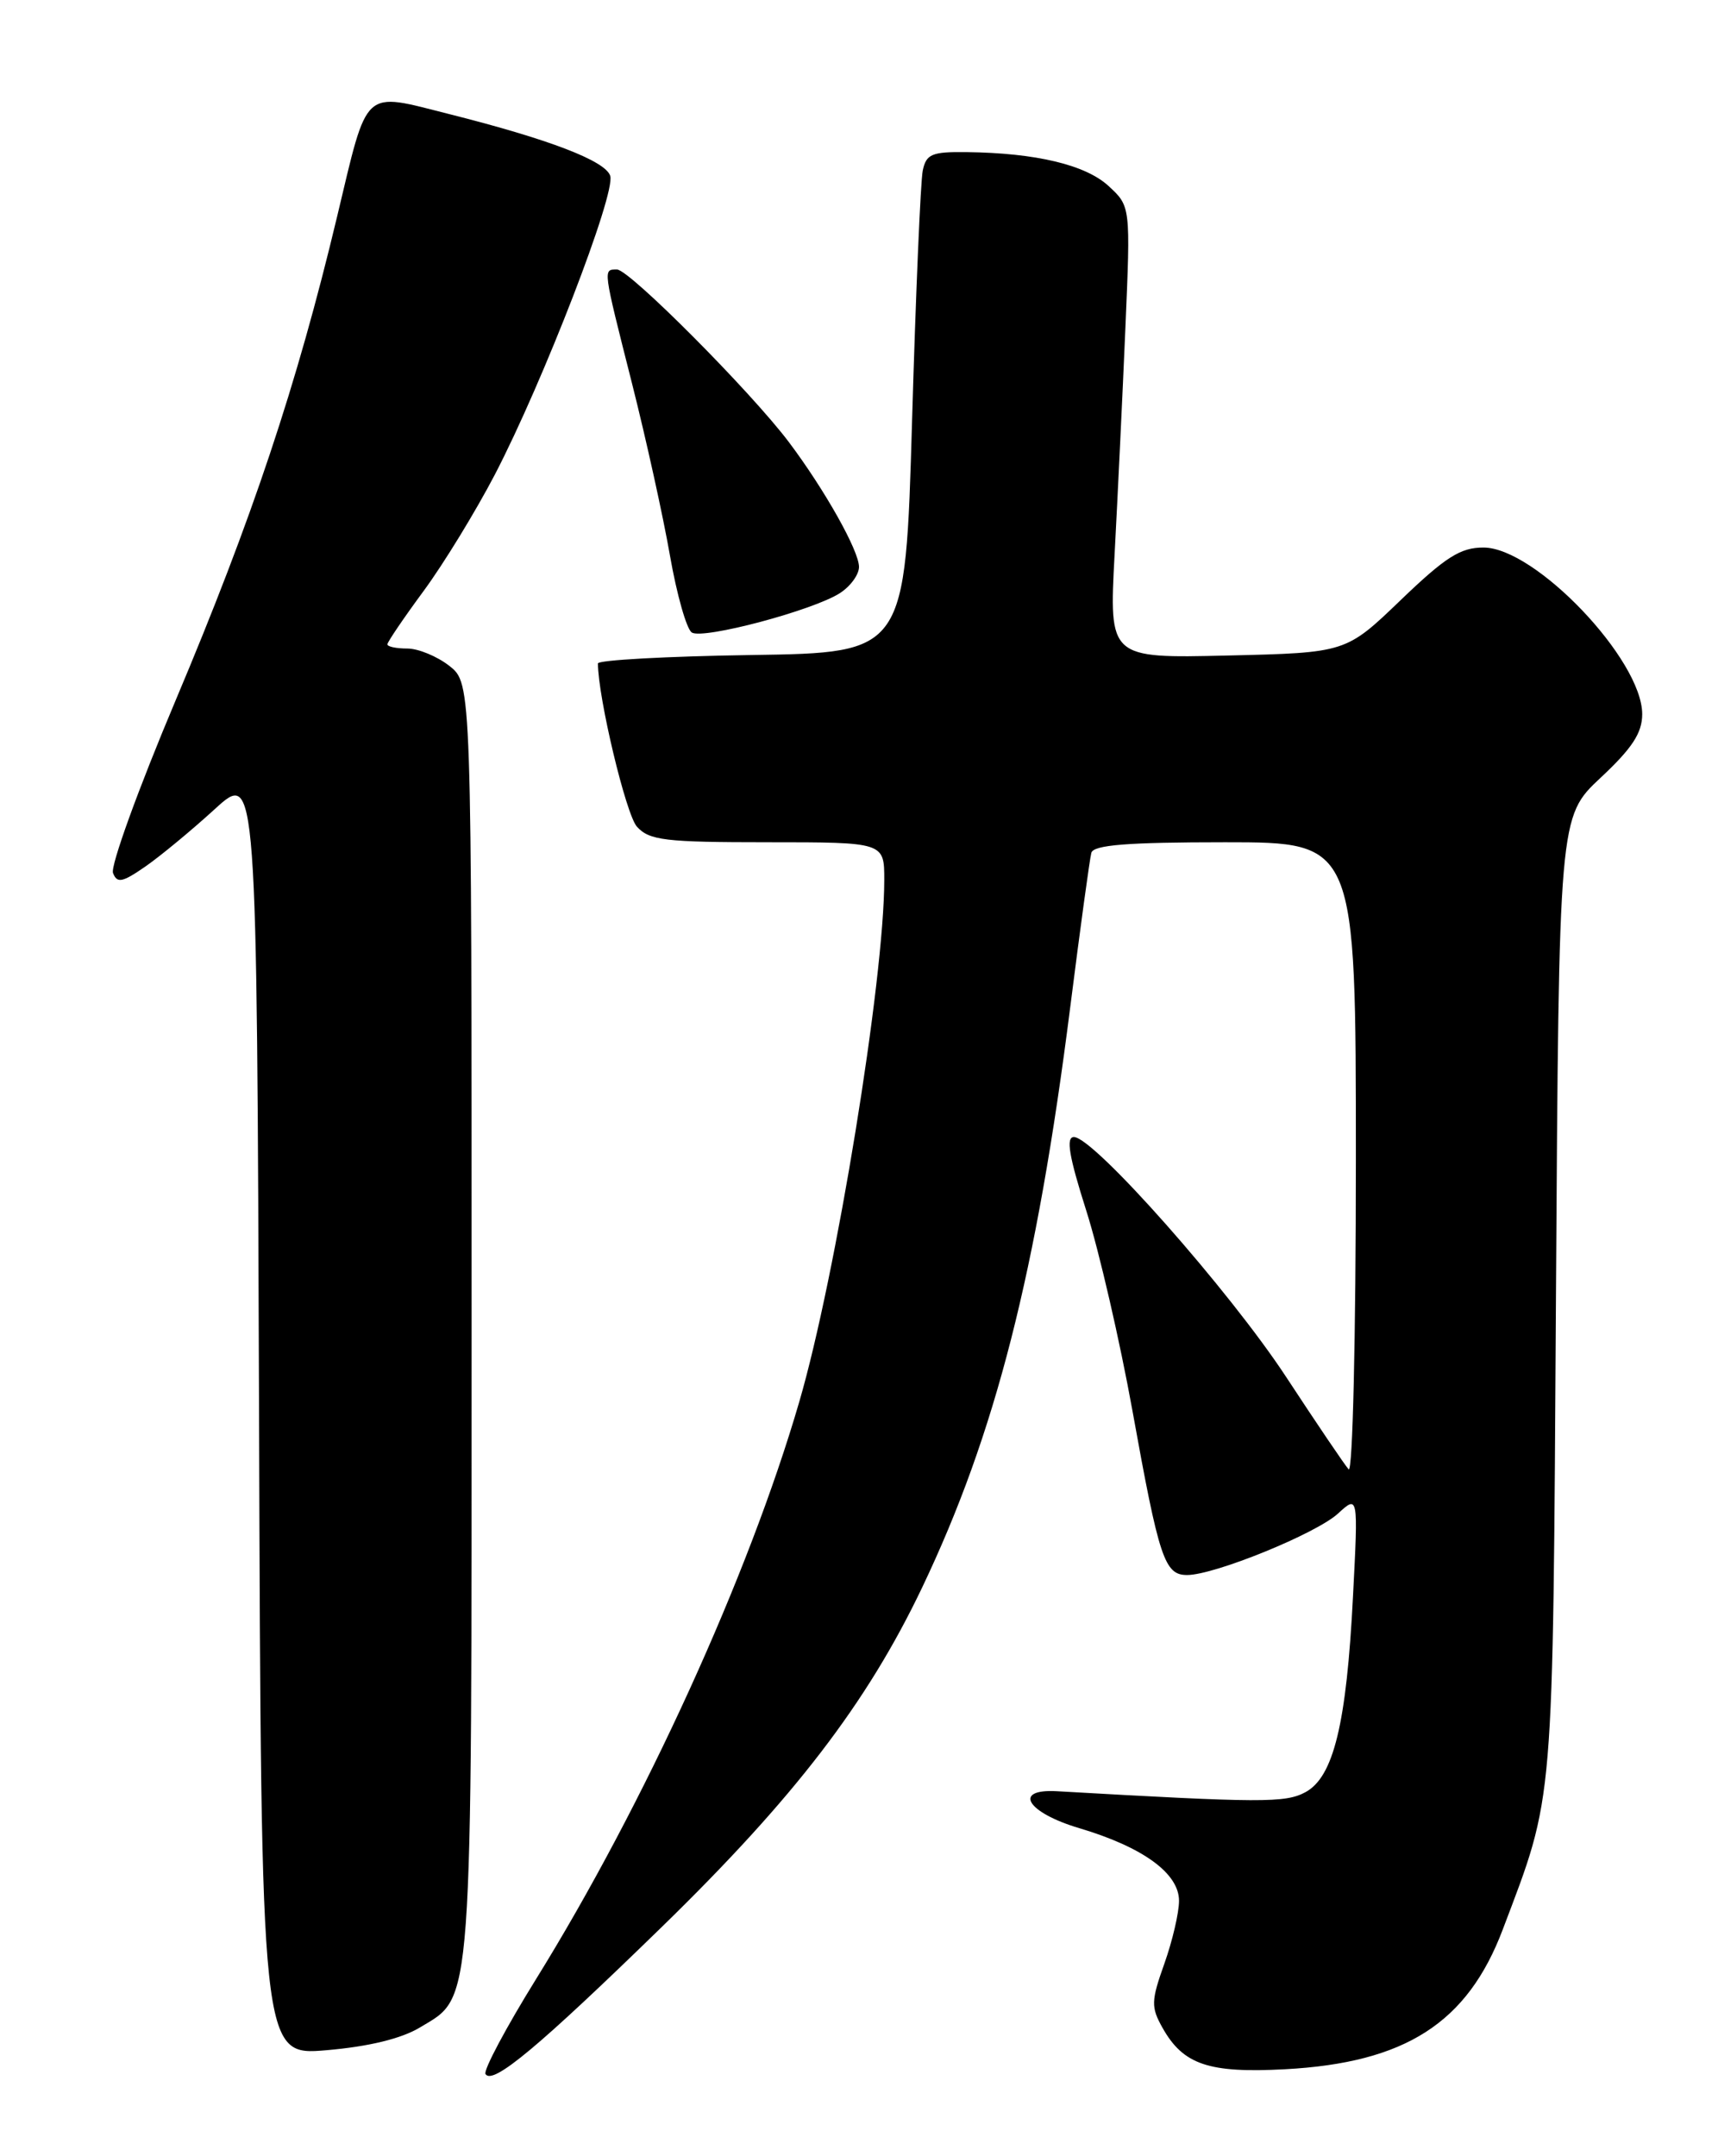 <?xml version="1.0" encoding="UTF-8" standalone="no"?>
<!DOCTYPE svg PUBLIC "-//W3C//DTD SVG 1.1//EN" "http://www.w3.org/Graphics/SVG/1.1/DTD/svg11.dtd" >
<svg xmlns="http://www.w3.org/2000/svg" xmlns:xlink="http://www.w3.org/1999/xlink" version="1.1" viewBox="0 0 204 256">
 <g >
 <path fill="currentColor"
d=" M 78.61 228.76 C 94.32 213.45 102.95 202.20 109.49 188.50 C 118.19 170.27 123.09 151.08 127.08 119.60 C 128.27 110.20 129.40 101.94 129.59 101.25 C 129.85 100.32 133.89 100.00 145.47 100.00 C 161.00 100.00 161.00 100.00 161.00 137.70 C 161.00 158.67 160.62 174.98 160.14 174.45 C 159.67 173.93 156.34 169.00 152.73 163.50 C 146.01 153.25 129.87 135.00 127.52 135.00 C 126.55 135.00 126.93 137.28 128.99 143.75 C 130.52 148.56 132.98 159.25 134.47 167.50 C 137.64 185.09 138.28 187.00 140.96 187.00 C 144.21 187.00 156.27 182.09 158.87 179.71 C 161.28 177.50 161.28 177.50 160.66 189.50 C 159.89 204.68 158.35 210.99 155.00 212.79 C 152.61 214.07 149.81 214.06 125.50 212.67 C 120.20 212.37 121.93 215.21 128.17 217.06 C 135.72 219.31 140.00 222.42 140.00 225.68 C 140.00 227.09 139.22 230.44 138.26 233.14 C 136.68 237.58 136.66 238.30 138.04 240.76 C 140.50 245.14 143.53 246.16 152.58 245.68 C 166.88 244.91 174.24 240.19 178.44 229.09 C 184.59 212.84 184.38 215.39 184.76 153.74 C 185.11 96.98 185.11 96.98 190.05 92.35 C 193.81 88.84 195.00 87.02 195.00 84.79 C 195.00 78.33 182.32 65.02 176.16 65.01 C 173.43 65.00 171.66 66.12 166.32 71.25 C 159.82 77.50 159.82 77.50 145.75 77.83 C 131.69 78.16 131.69 78.16 132.35 65.83 C 132.71 59.05 133.29 46.98 133.63 39.00 C 134.25 24.50 134.25 24.50 131.64 22.09 C 128.91 19.57 123.02 18.16 114.77 18.06 C 110.65 18.01 109.98 18.29 109.57 20.25 C 109.31 21.49 108.74 34.88 108.30 50.00 C 107.50 77.50 107.50 77.50 89.25 77.77 C 79.21 77.92 71.00 78.37 71.00 78.77 C 71.01 82.81 74.33 96.71 75.63 98.15 C 77.11 99.78 78.95 100.00 91.15 100.00 C 105.00 100.00 105.00 100.00 105.00 104.46 C 105.00 116.30 99.27 151.51 94.90 166.46 C 88.89 187.09 76.52 214.20 63.65 234.98 C 60.08 240.74 57.38 245.81 57.65 246.25 C 58.49 247.60 63.97 243.02 78.61 228.76 Z  M 49.86 240.72 C 56.20 236.91 56.00 239.62 56.00 156.60 C 56.00 81.15 56.00 81.15 53.37 79.07 C 51.92 77.93 49.67 77.00 48.37 77.00 C 47.06 77.00 46.00 76.78 46.00 76.50 C 46.00 76.23 47.94 73.37 50.32 70.14 C 52.69 66.92 56.49 60.70 58.77 56.33 C 64.52 45.26 73.13 22.99 72.46 20.88 C 71.90 19.10 65.22 16.54 53.36 13.55 C 42.94 10.93 43.74 10.20 40.02 25.75 C 35.25 45.72 29.94 61.62 20.86 83.14 C 16.45 93.59 13.10 102.82 13.42 103.65 C 13.90 104.90 14.52 104.78 17.25 102.89 C 19.04 101.65 22.75 98.58 25.50 96.07 C 30.50 91.50 30.50 91.50 30.76 167.79 C 31.01 244.08 31.01 244.08 38.76 243.42 C 43.79 242.99 47.68 242.04 49.86 240.72 Z  M 99.75 70.41 C 100.99 69.61 102.00 68.22 102.00 67.31 C 102.00 65.39 97.94 58.17 93.68 52.50 C 89.17 46.51 74.73 32.00 73.27 32.00 C 71.59 32.00 71.55 31.71 75.04 45.50 C 76.71 52.10 78.74 61.30 79.55 65.95 C 80.36 70.59 81.53 74.71 82.15 75.10 C 83.52 75.94 96.60 72.46 99.75 70.41 Z "/>
</g>
</svg>